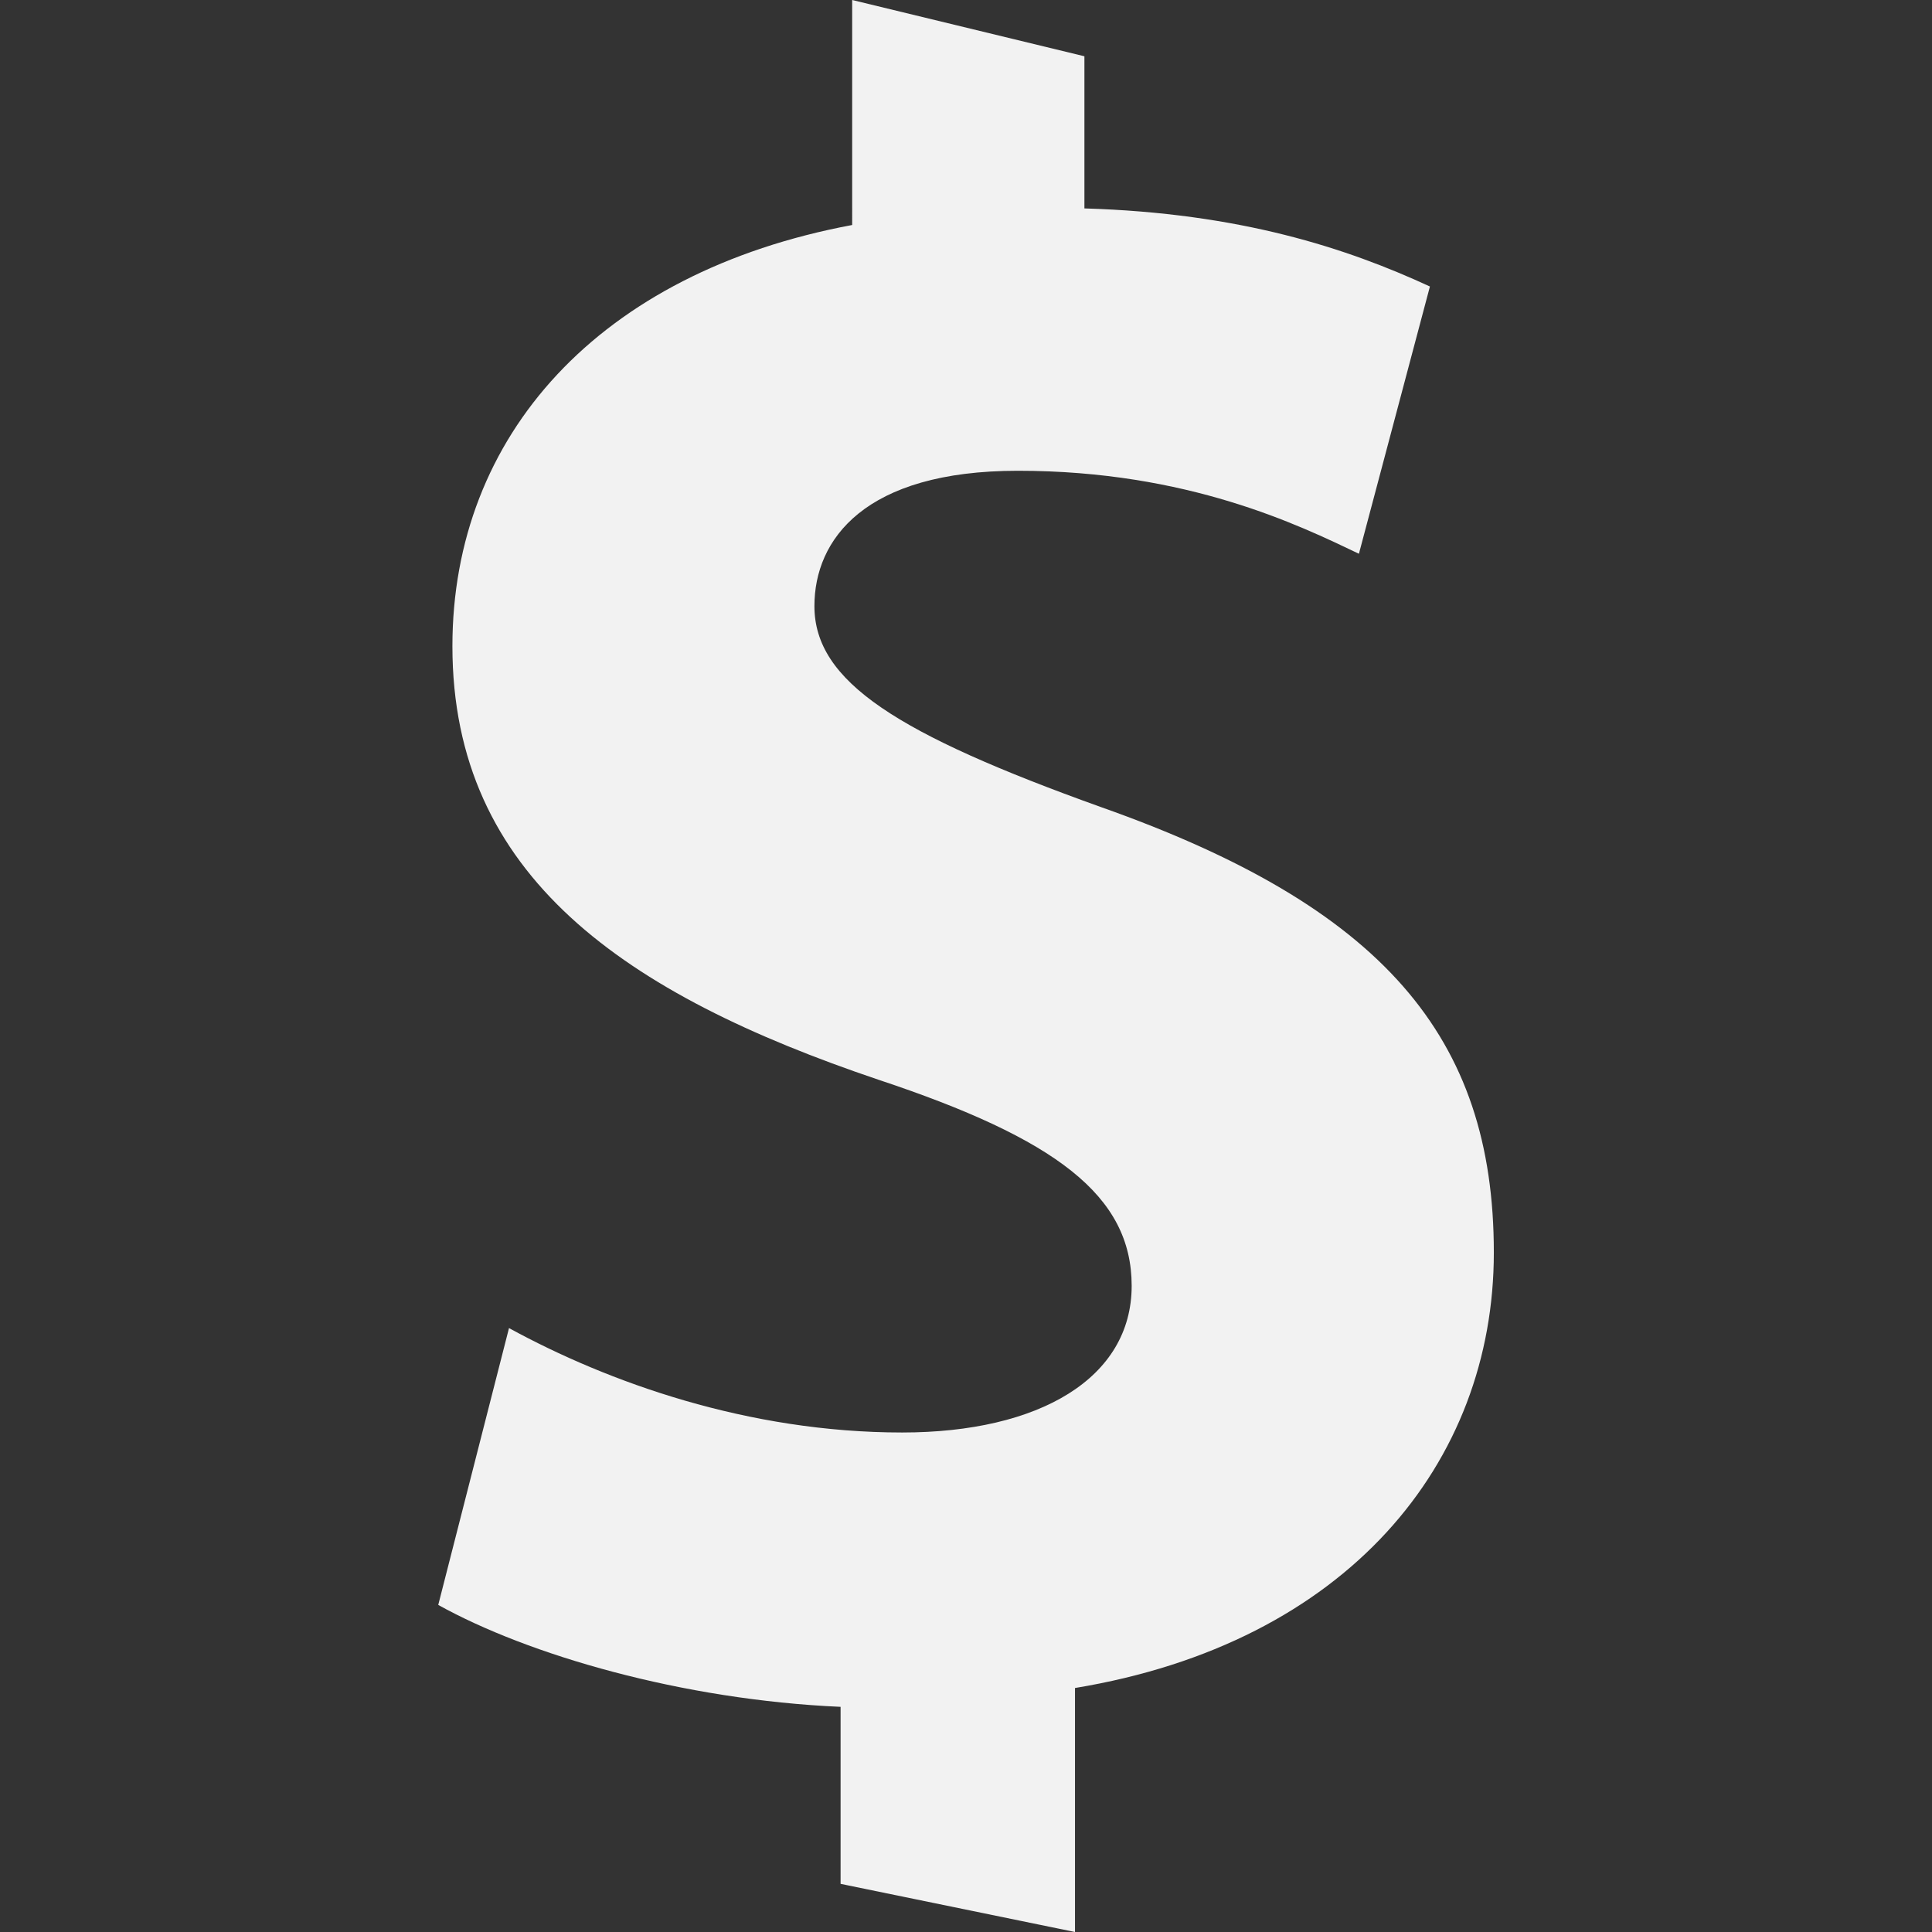 <?xml version="1.0" encoding="UTF-8" standalone="no"?>
<svg
   xmlns:dc="http://purl.org/dc/elements/1.1/"
   xmlns:cc="http://creativecommons.org/ns#"
   xmlns:rdf="http://www.w3.org/1999/02/22-rdf-syntax-ns#"
   xmlns:svg="http://www.w3.org/2000/svg"
   xmlns="http://www.w3.org/2000/svg"
   xmlns:sodipodi="http://sodipodi.sourceforge.net/DTD/sodipodi-0.dtd"
   xmlns:inkscape="http://www.inkscape.org/namespaces/inkscape"
   enable-background="new 0 0 24 24"
   height="24px"
   id="Layer_1"
   version="1.1"
   viewBox="0 0 24 24"
   width="24px"
   xml:space="preserve"
   inkscape:version="0.91 r13725"
   sodipodi:docname="cash.svg"><rect x="0" y="0" width="24" height="24" fill="#333333" stroke="none"/><defs
     id="defs9" /><sodipodi:namedview
     pagecolor="#ffffff"
     bordercolor="#666666"
     borderopacity="1"
     objecttolerance="10"
     gridtolerance="10"
     guidetolerance="10"
     inkscape:pageopacity="0"
     inkscape:pageshadow="2"
     inkscape:window-width="1280"
     inkscape:window-height="737"
     id="namedview7"
     showgrid="false"
     inkscape:zoom="9.8333333"
     inkscape:cx="12"
     inkscape:cy="12"
     inkscape:window-x="-8"
     inkscape:window-y="-8"
     inkscape:window-maximized="1"
     inkscape:current-layer="Layer_1" /><g
     id="g3"
     style="fill:#f2f2f2"><path
       d="M18.557,15.559c0,2.617-1.823,4.852-5.203,5.41V24l-2.912-0.598v-2.199   c-1.973-0.087-3.882-0.646-4.998-1.266l0.879-3.439c1.235,0.675,2.971,1.297,4.884,1.297c1.706,0,2.851-0.676,2.851-1.822   c0-1.121-0.941-1.828-3.148-2.561c-3.145-1.062-5.29-2.527-5.29-5.385c0-2.615,1.819-4.643,4.966-5.232V0l2.885,0.699v1.89   c1.94,0.058,3.263,0.495,4.292,0.97l-0.882,3.32c-0.738-0.352-2.121-1.031-4.236-1.031c-1.909,0-2.528,0.856-2.528,1.681   c0,0.94,1.03,1.589,3.56,2.497C17.174,11.262,18.557,12.879,18.557,15.559z"
       id="path5"
       style="fill:#f2f2f2"
       fill="#030203" /></g></svg>